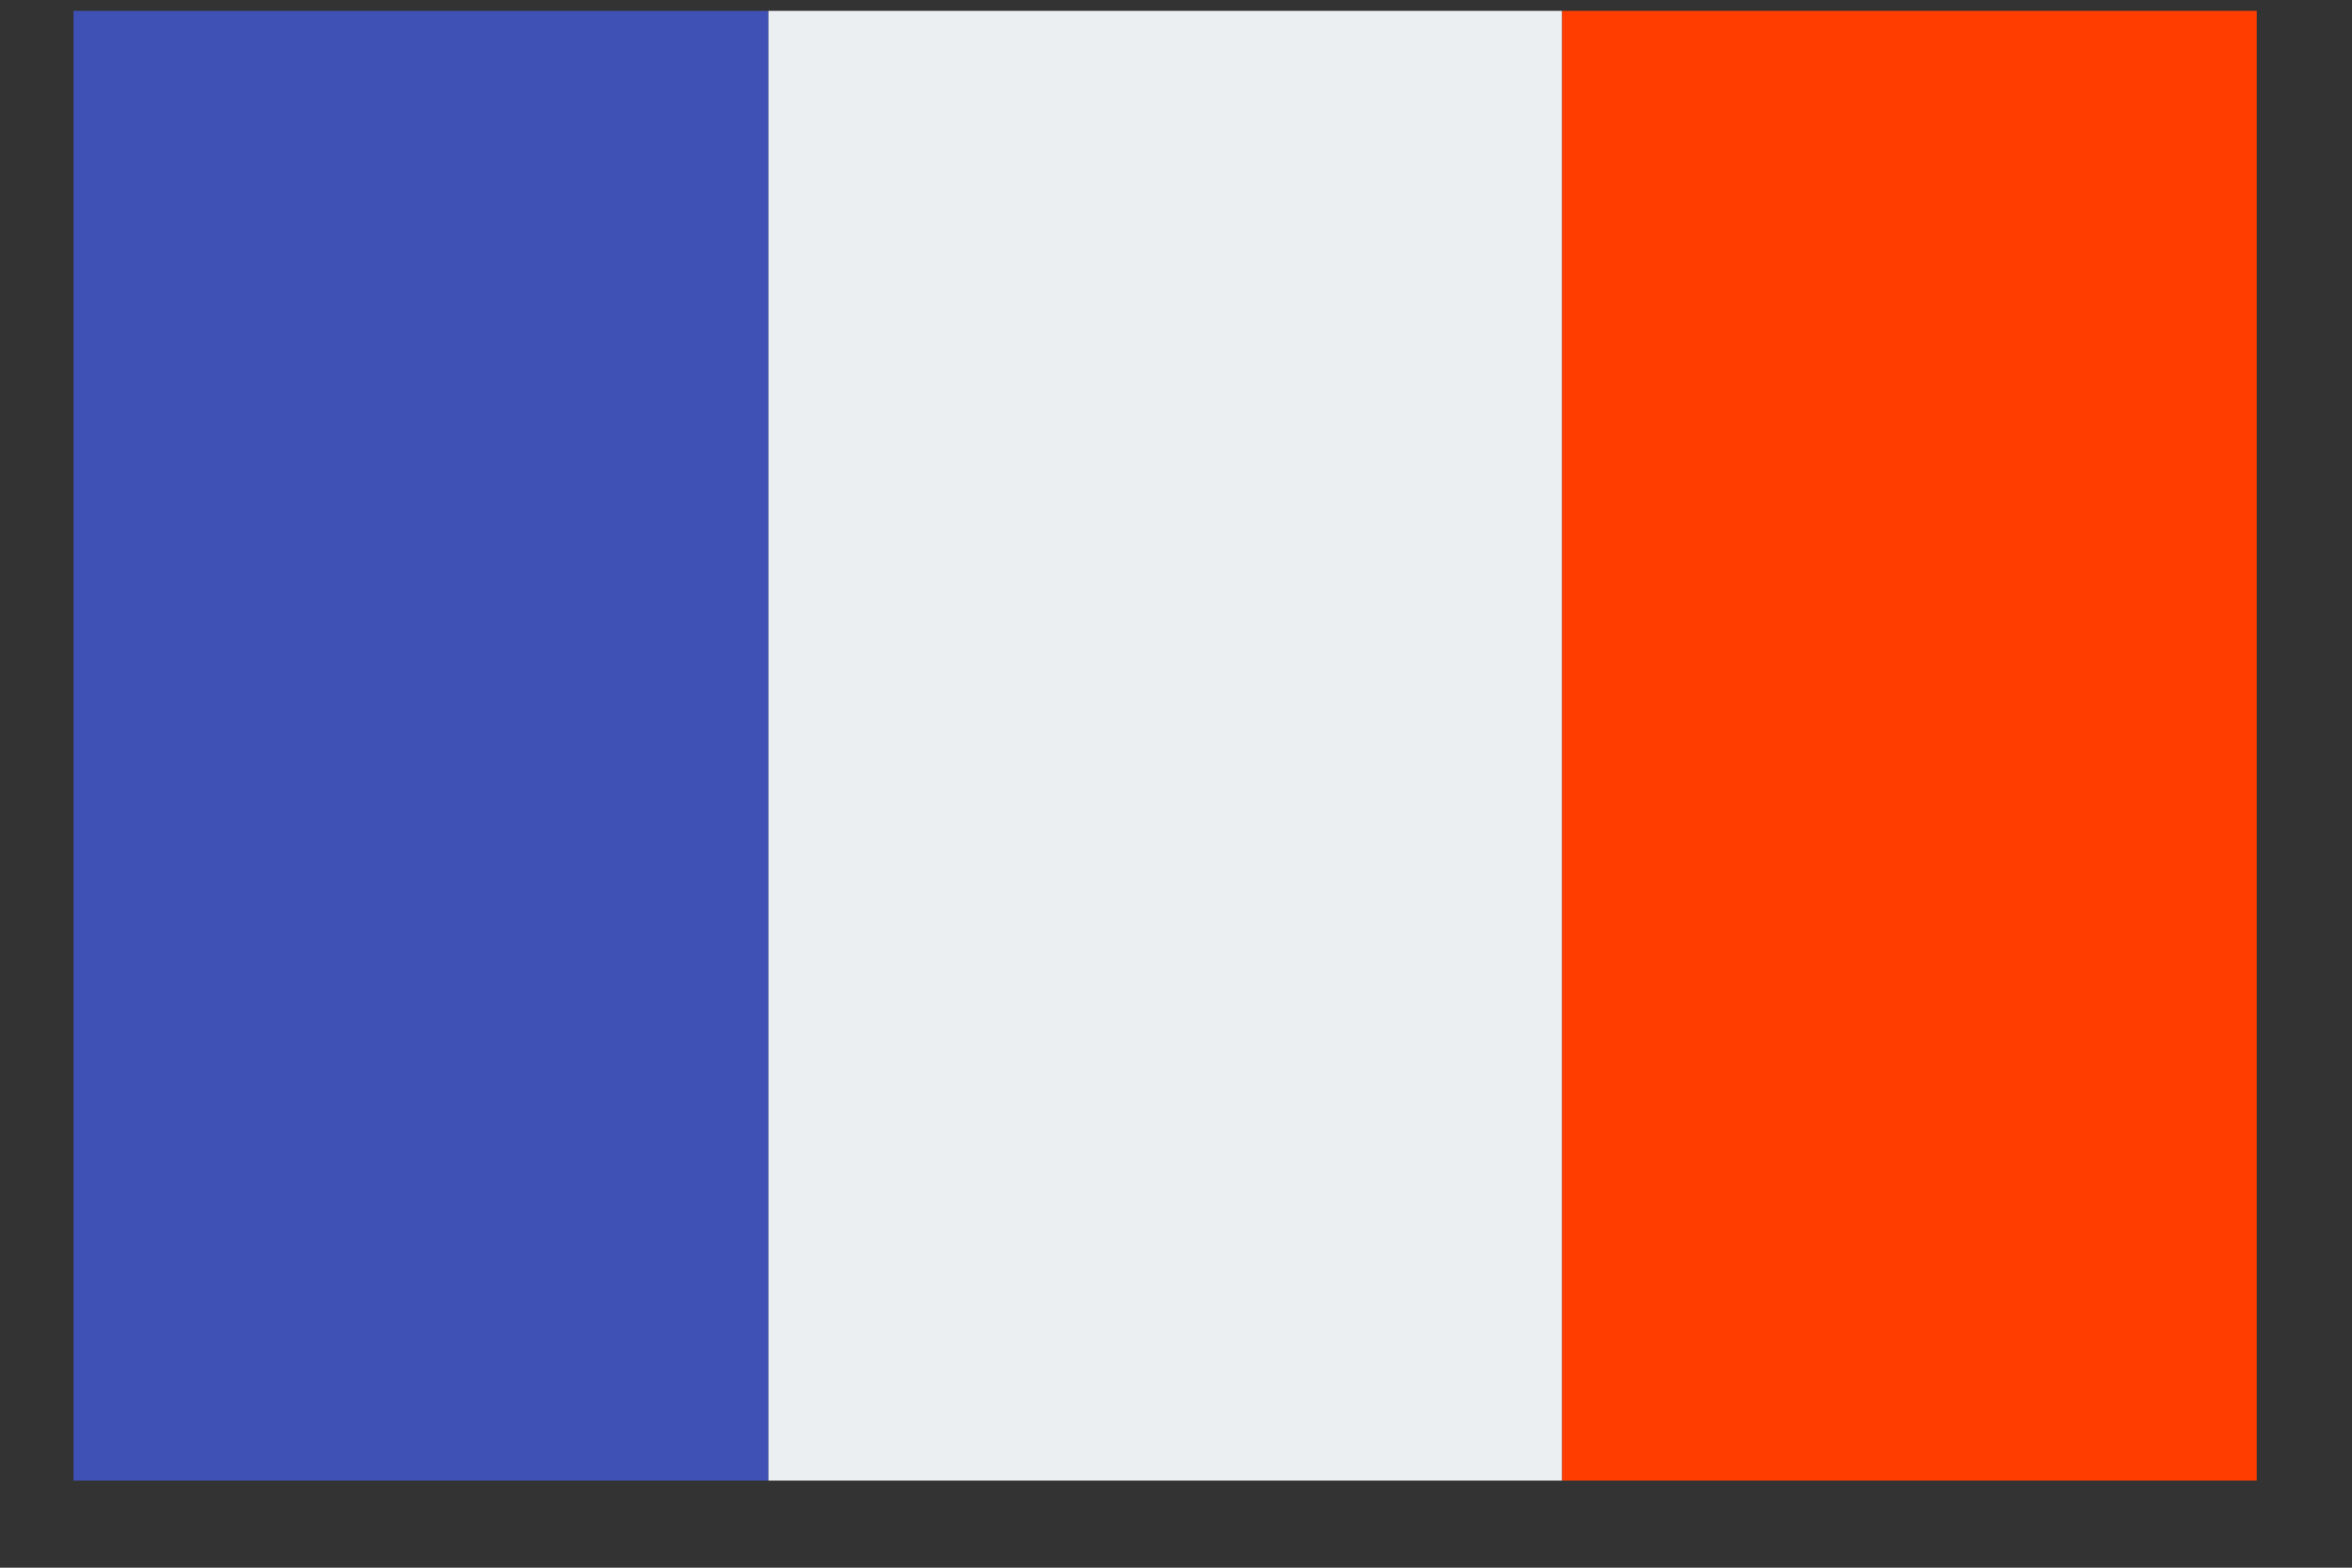 <svg width="24" height="16" viewBox="0 0 24 16" fill="none" xmlns="http://www.w3.org/2000/svg">
<rect x="0" y="0" width="24" height="16" fill="#333333" stroke="none"/>
<path d="M7.839 0.111H15.94V15.111H7.839V0.111Z" fill="#ECEFF1"/>
<path d="M15.94 0.111H23.028V15.111H15.94V0.111Z" fill="#FF3D00"/>
<path d="M0.75 0.111H7.839V15.111H0.75V0.111Z" fill="#3F51B5"/>
</svg>
